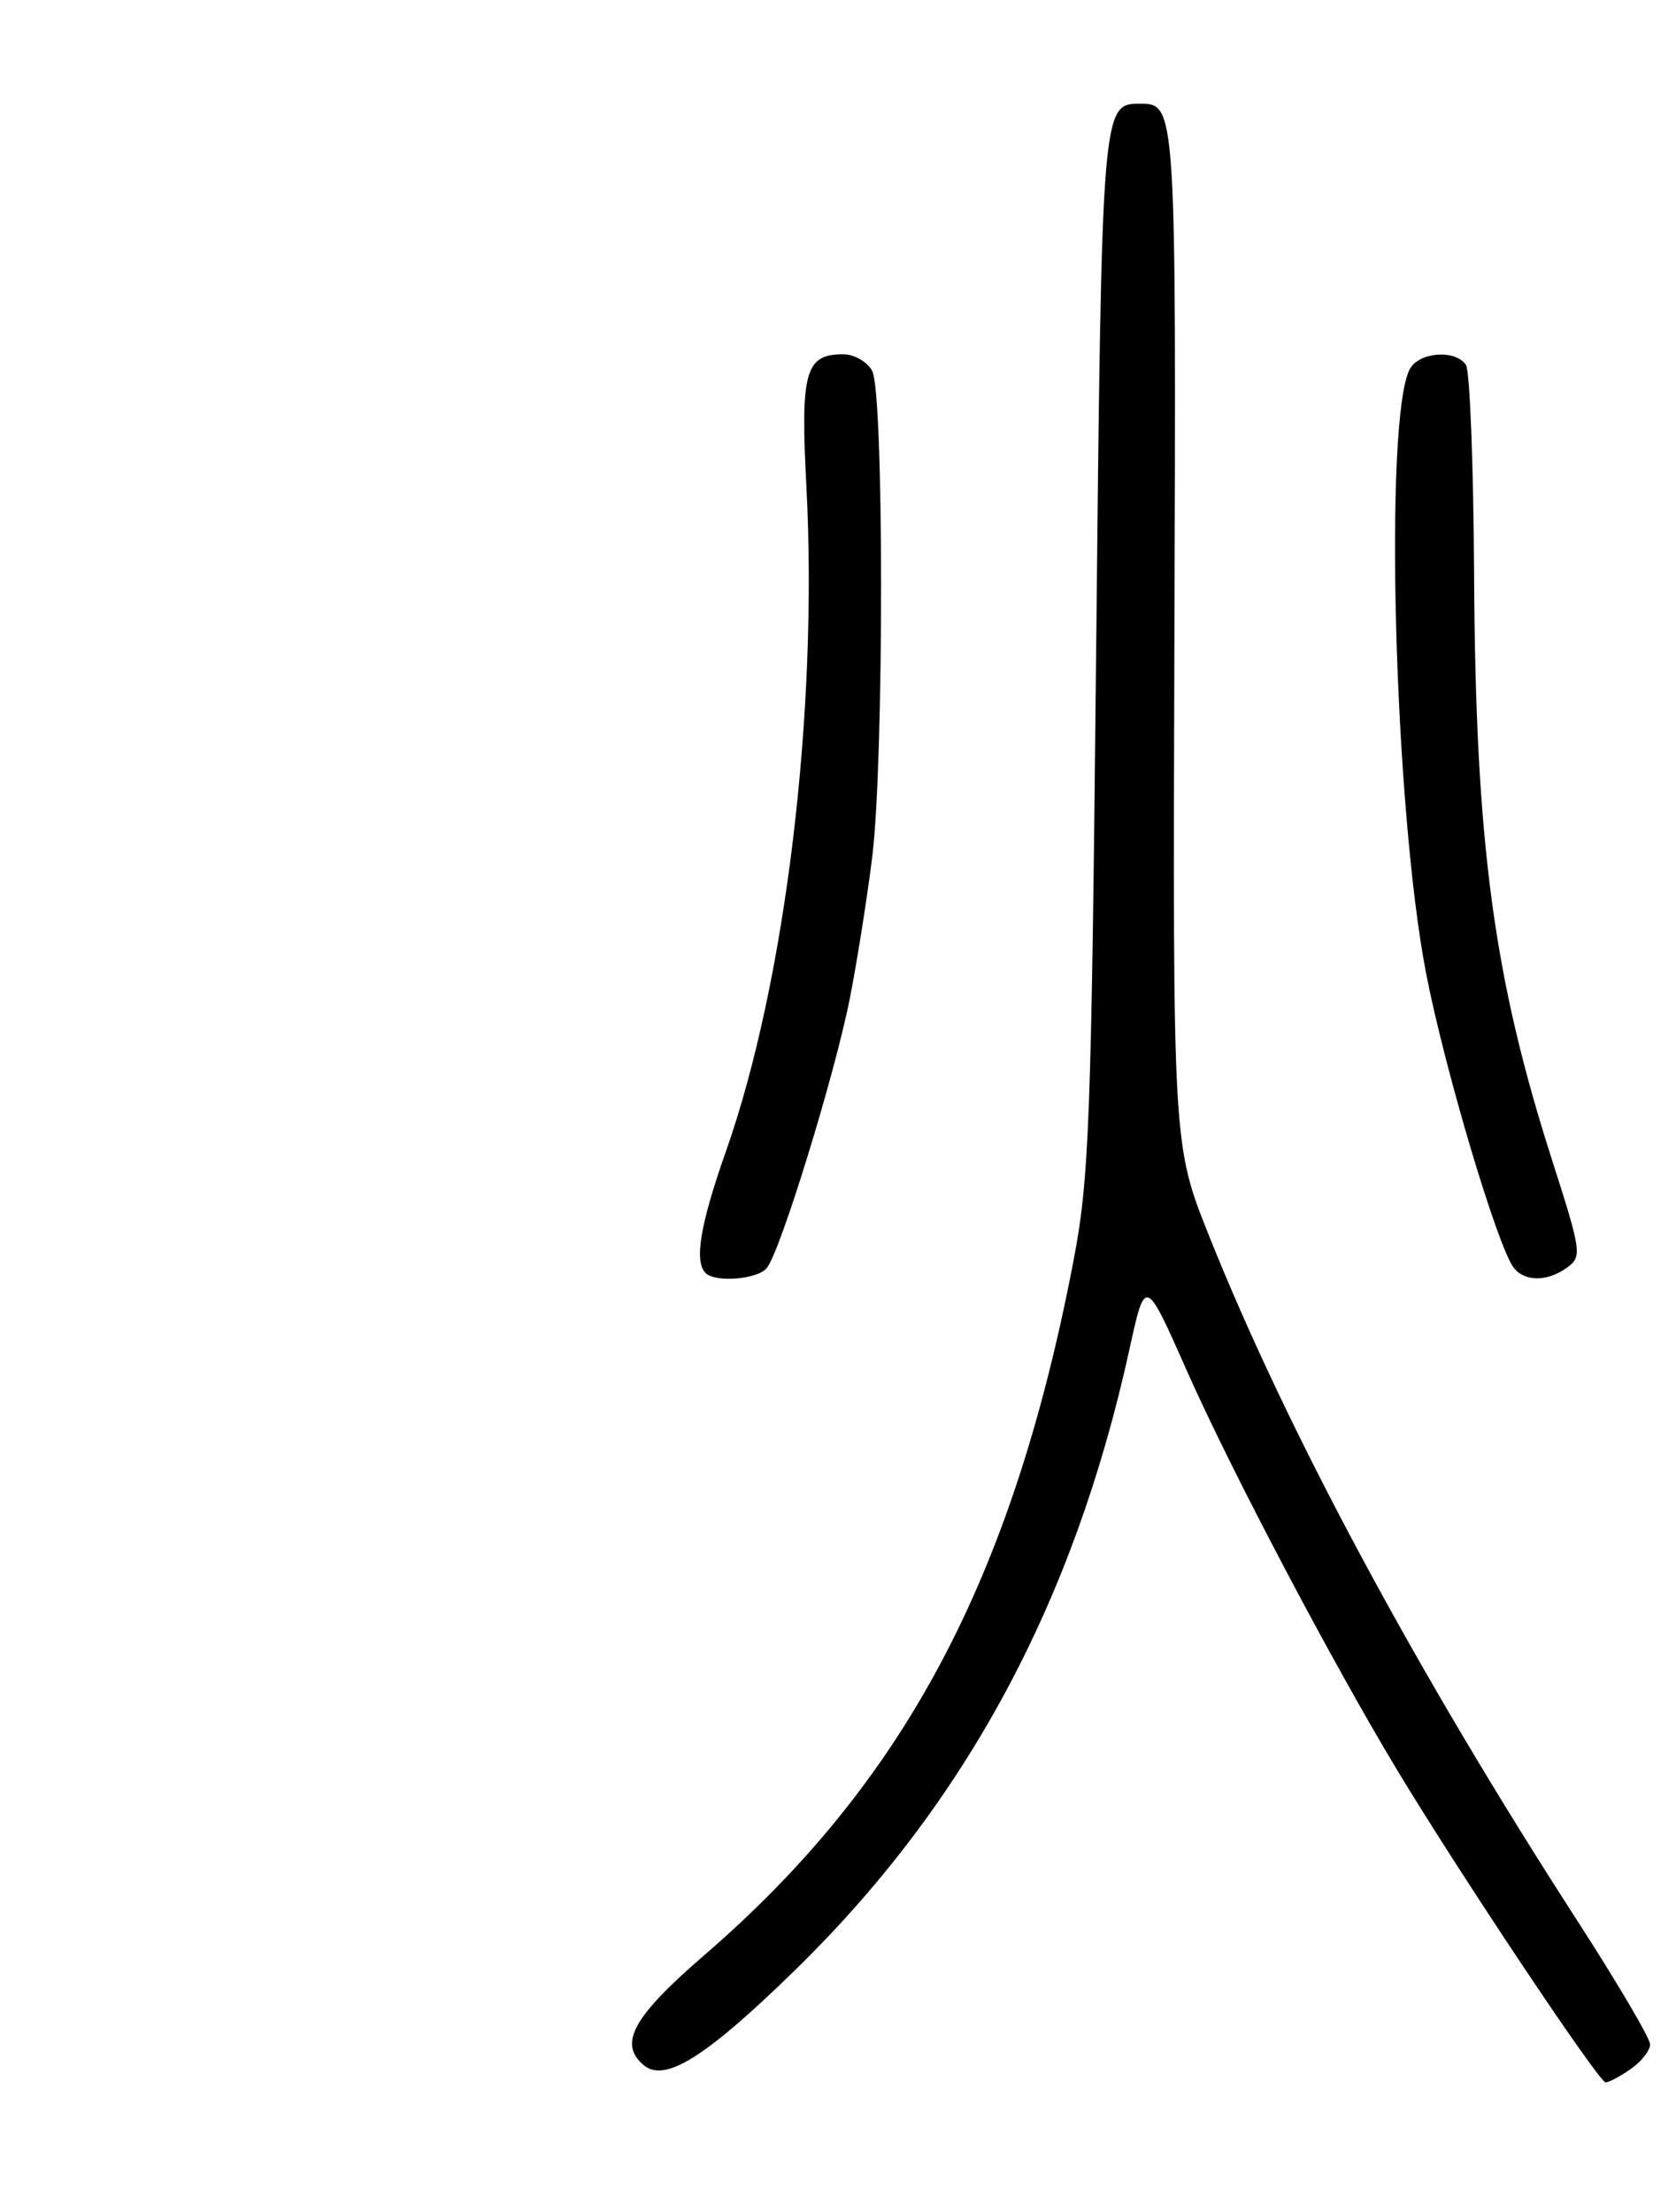 <?xml version="1.0" encoding="UTF-8" standalone="no"?>
<!DOCTYPE svg PUBLIC "-//W3C//DTD SVG 1.1//EN" "http://www.w3.org/Graphics/SVG/1.1/DTD/svg11.dtd" >
<svg xmlns="http://www.w3.org/2000/svg" xmlns:xlink="http://www.w3.org/1999/xlink" version="1.1" viewBox="0 0 194 256">
 <g >
 <path fill="currentColor"
d=" M 188.78 239.44 C 190.00 238.59 191.00 237.31 191.00 236.60 C 191.00 235.90 187.21 229.47 182.59 222.31 C 164.01 193.57 149.00 165.67 139.94 143.00 C 135.75 132.50 135.75 132.50 135.94 73.69 C 136.15 12.44 136.12 12.00 132.00 12.00 C 127.54 12.00 127.53 12.04 126.88 75.40 C 126.32 130.28 126.09 136.42 124.22 146.12 C 117.15 182.83 104.62 206.35 81.50 226.30 C 73.26 233.41 71.54 236.54 74.53 239.02 C 76.98 241.06 81.74 238.06 92.04 228.00 C 111.79 208.71 124.33 185.41 130.74 156.14 C 132.57 147.78 132.57 147.78 137.38 158.64 C 142.48 170.15 154.20 192.39 161.78 204.95 C 169.03 216.97 185.08 241.00 185.85 241.00 C 186.24 241.00 187.56 240.30 188.78 239.44 Z  M 88.76 146.75 C 90.35 144.79 96.64 124.34 98.38 115.50 C 99.24 111.10 100.41 103.69 100.98 99.03 C 102.33 87.82 102.32 45.47 100.96 42.93 C 100.39 41.87 98.88 41.00 97.59 41.00 C 93.21 41.00 92.64 43.02 93.34 56.28 C 94.71 82.37 90.92 113.74 84.02 133.27 C 81.06 141.67 80.33 146.00 81.67 147.33 C 82.80 148.47 87.70 148.07 88.76 146.75 Z  M 181.42 146.68 C 183.13 145.43 183.04 144.83 179.71 134.43 C 172.88 113.18 170.79 97.61 170.63 66.50 C 170.56 53.85 170.14 42.94 169.69 42.25 C 168.50 40.40 164.21 40.73 163.17 42.75 C 160.17 48.60 161.38 93.50 165.06 112.58 C 167.19 123.65 173.39 144.46 175.24 146.75 C 176.54 148.37 179.15 148.34 181.42 146.68 Z "/>
</g>
</svg>